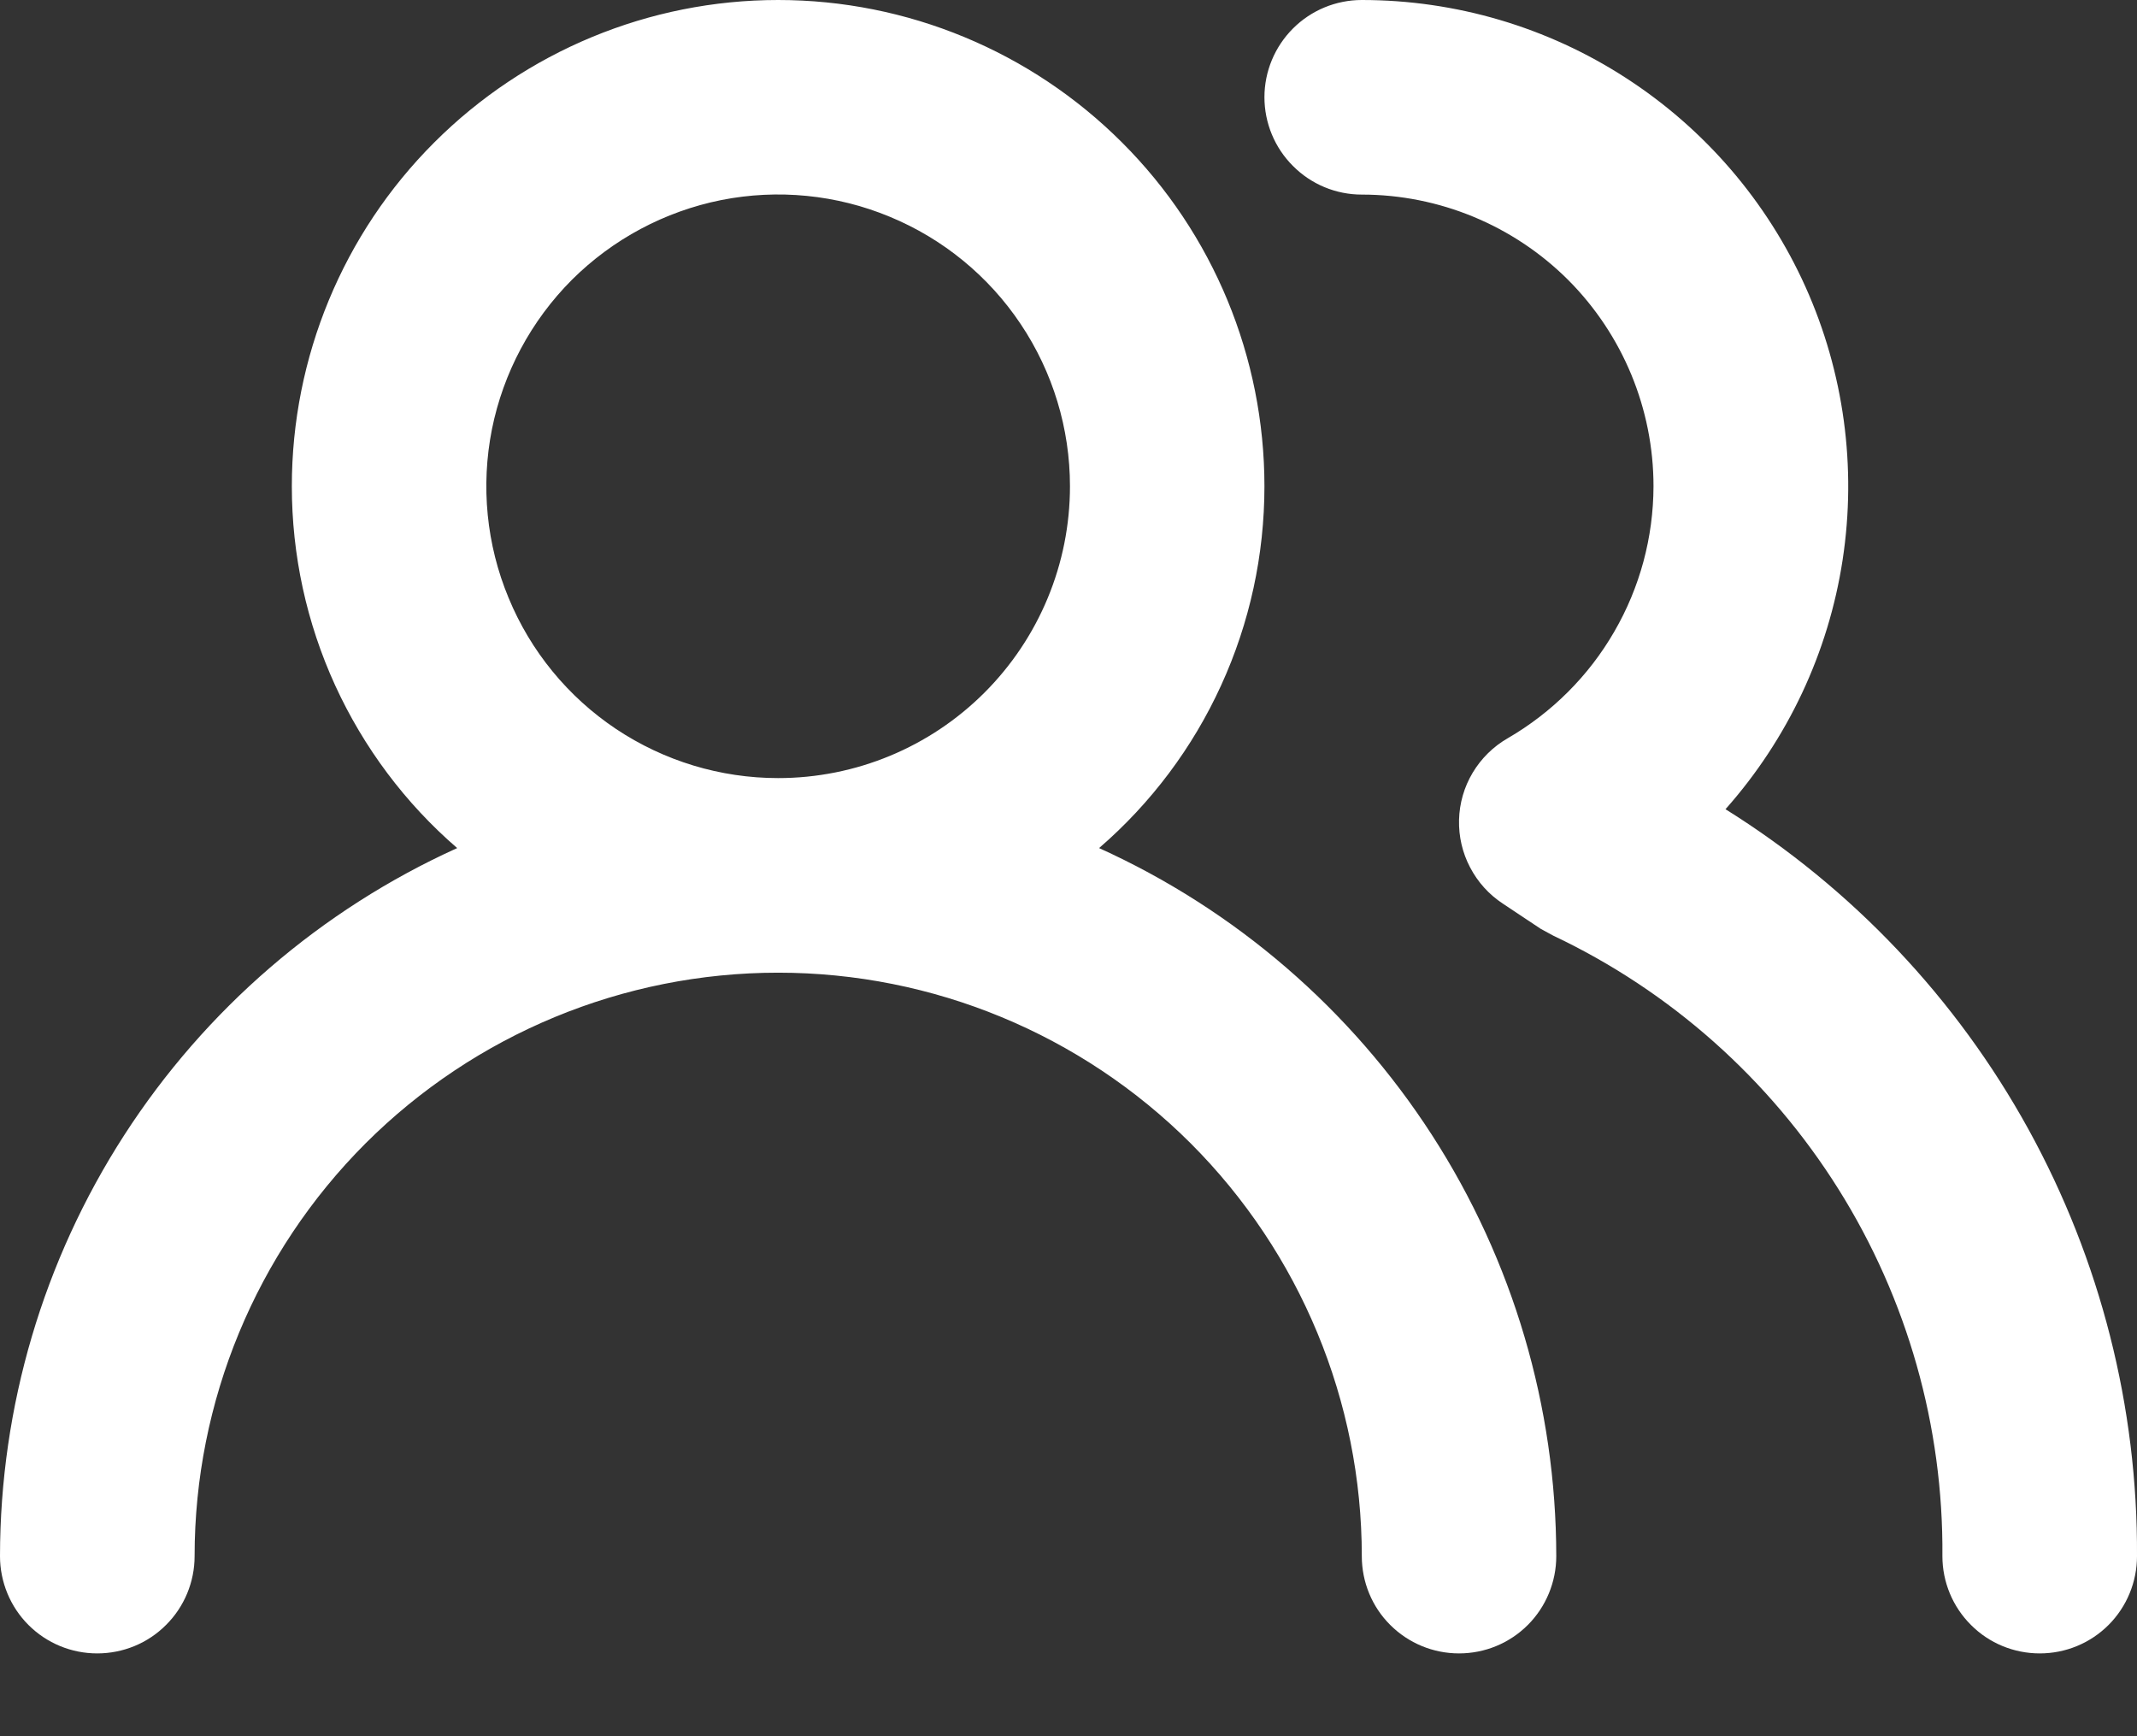 <svg width="16" height="13" viewBox="0 0 16 13" fill="none" xmlns="http://www.w3.org/2000/svg">
<rect x="0" y="0" width="16" height="13" fill="#333333" stroke="none"/>
<path d="M8.229 6.35C8.618 6.014 8.93 5.598 9.143 5.131C9.357 4.663 9.467 4.155 9.467 3.641C9.467 2.676 9.084 1.749 8.401 1.067C7.718 0.384 6.792 1.30294e-07 5.826 1.30294e-07C4.86 1.30294e-07 3.934 0.384 3.251 1.067C2.568 1.749 2.185 2.676 2.185 3.641C2.185 4.155 2.295 4.663 2.509 5.131C2.723 5.598 3.034 6.014 3.423 6.35C2.403 6.812 1.538 7.558 0.931 8.498C0.324 9.438 0.001 10.533 0 11.652C0 11.845 0.077 12.031 0.213 12.167C0.35 12.304 0.535 12.38 0.728 12.38C0.921 12.38 1.107 12.304 1.243 12.167C1.38 12.031 1.457 11.845 1.457 11.652C1.457 10.493 1.917 9.382 2.736 8.562C3.556 7.743 4.667 7.283 5.826 7.283C6.985 7.283 8.096 7.743 8.916 8.562C9.735 9.382 10.196 10.493 10.196 11.652C10.196 11.845 10.272 12.031 10.409 12.167C10.546 12.304 10.731 12.38 10.924 12.38C11.117 12.38 11.302 12.304 11.439 12.167C11.575 12.031 11.652 11.845 11.652 11.652C11.651 10.533 11.328 9.438 10.721 8.498C10.114 7.558 9.249 6.812 8.229 6.35ZM5.826 5.826C5.394 5.826 4.972 5.698 4.612 5.458C4.253 5.218 3.973 4.877 3.808 4.477C3.642 4.078 3.599 3.639 3.683 3.215C3.768 2.791 3.976 2.402 4.281 2.096C4.587 1.791 4.976 1.583 5.4 1.498C5.824 1.414 6.263 1.457 6.662 1.623C7.061 1.788 7.403 2.068 7.643 2.428C7.883 2.787 8.011 3.209 8.011 3.641C8.011 4.221 7.781 4.776 7.371 5.186C6.961 5.596 6.406 5.826 5.826 5.826ZM12.919 6.059C13.385 5.534 13.69 4.886 13.796 4.192C13.902 3.498 13.806 2.789 13.518 2.148C13.23 1.508 12.763 0.965 12.174 0.584C11.585 0.202 10.898 -0 10.196 1.30294e-07C10.002 1.30294e-07 9.817 0.077 9.681 0.213C9.544 0.35 9.467 0.535 9.467 0.728C9.467 0.921 9.544 1.107 9.681 1.243C9.817 1.38 10.002 1.457 10.196 1.457C10.775 1.457 11.331 1.687 11.741 2.096C12.15 2.506 12.38 3.062 12.38 3.641C12.379 4.024 12.278 4.399 12.086 4.73C11.895 5.061 11.619 5.336 11.288 5.528C11.18 5.59 11.09 5.679 11.026 5.786C10.962 5.893 10.927 6.015 10.924 6.139C10.921 6.263 10.949 6.385 11.007 6.495C11.064 6.604 11.148 6.698 11.252 6.766L11.536 6.955L11.63 7.006C12.508 7.422 13.249 8.081 13.765 8.904C14.281 9.727 14.551 10.681 14.543 11.652C14.543 11.845 14.62 12.031 14.757 12.167C14.893 12.304 15.079 12.38 15.272 12.38C15.465 12.38 15.65 12.304 15.787 12.167C15.923 12.031 16 11.845 16 11.652C16.006 10.535 15.726 9.434 15.187 8.455C14.648 7.476 13.867 6.651 12.919 6.059Z" fill="white"/>
</svg>
